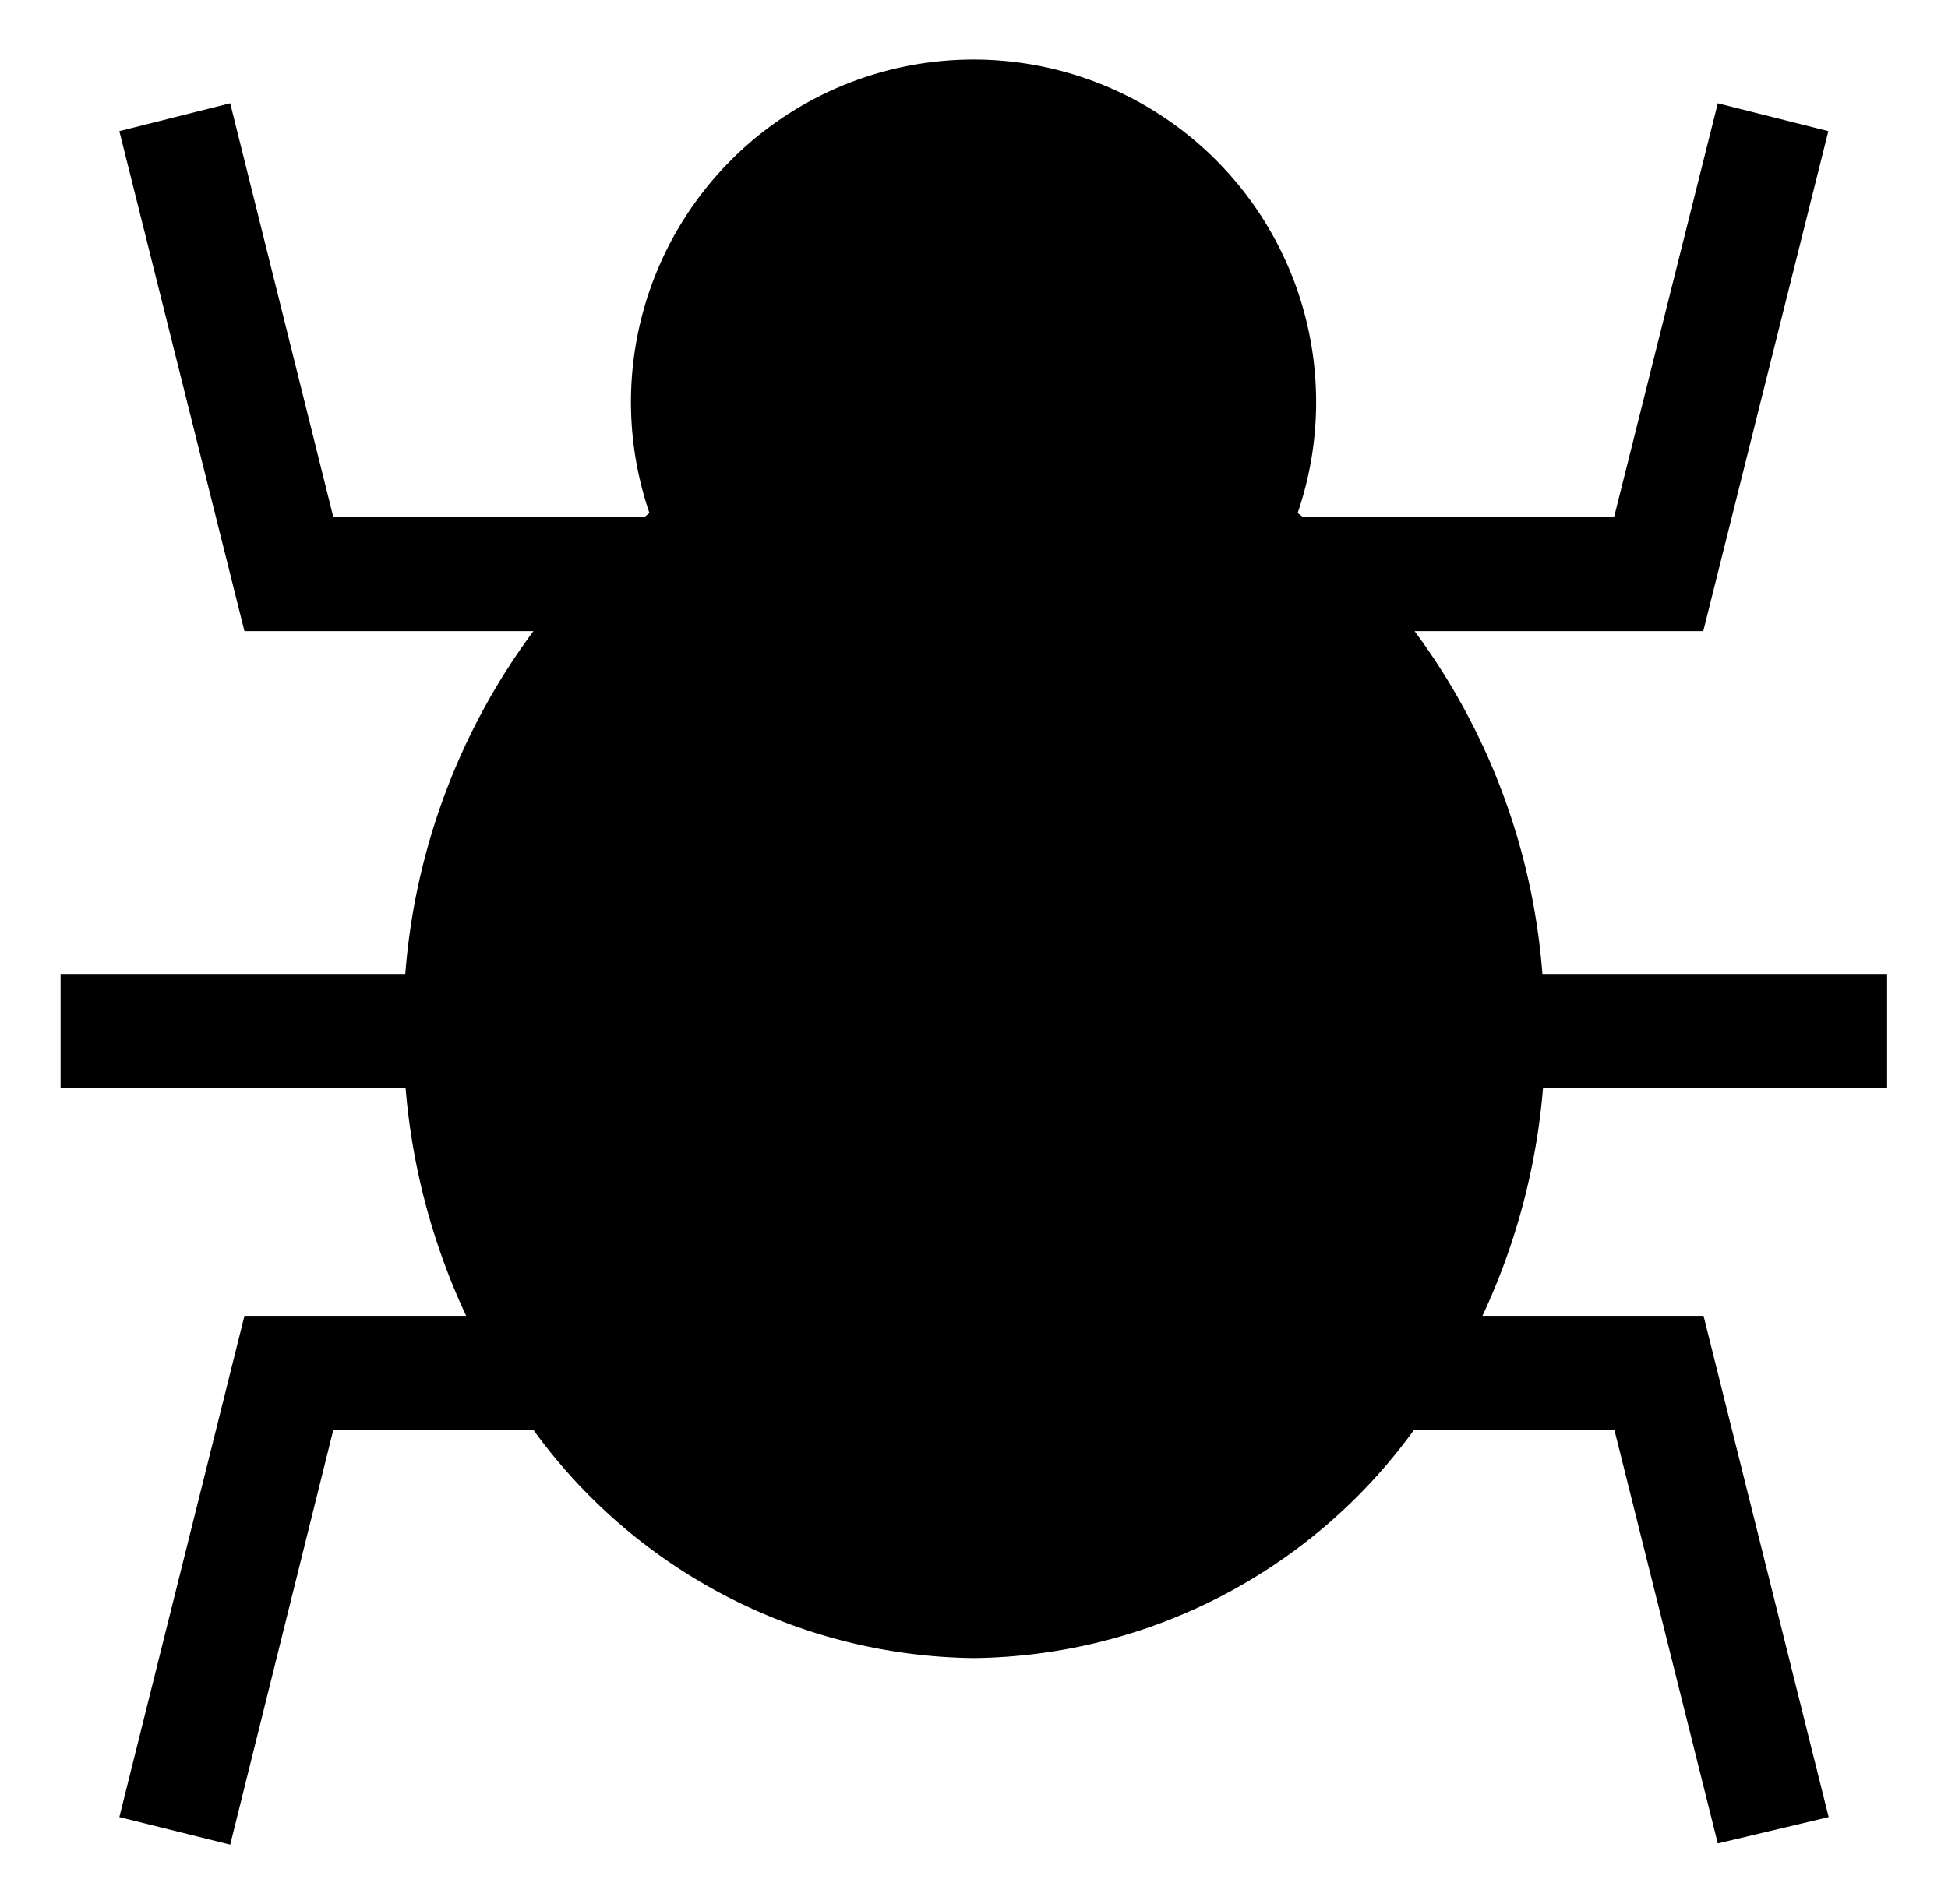 <svg id="Icon_Pack_1A-" data-name="Icon Pack 1A-" xmlns="http://www.w3.org/2000/svg" viewBox="0 0 64.31 62.87"><path d="M62.3,35.93V32.16H50.92A21.79,21.79,0,0,0,46.7,20.84h9.53L60.36,4.33l-3.65-.92L53.29,17.06H43l-.16-.12a11.31,11.31,0,1,0-21.4,0l-.15.12H11L7.6,3.41l-3.66.92L8.07,20.84h9.54a21.8,21.8,0,0,0-4.23,11.32H2v3.77H13.39a22,22,0,0,0,2,7.52H8.07L3.94,60l3.66.91L11,47.23h6.62a18.2,18.2,0,0,0,14.53,7.52,18.19,18.19,0,0,0,14.52-7.52H53.3l3.41,13.64L60.37,60,56.24,43.45h-7.3a22,22,0,0,0,2-7.52H62.3Z"/></svg>